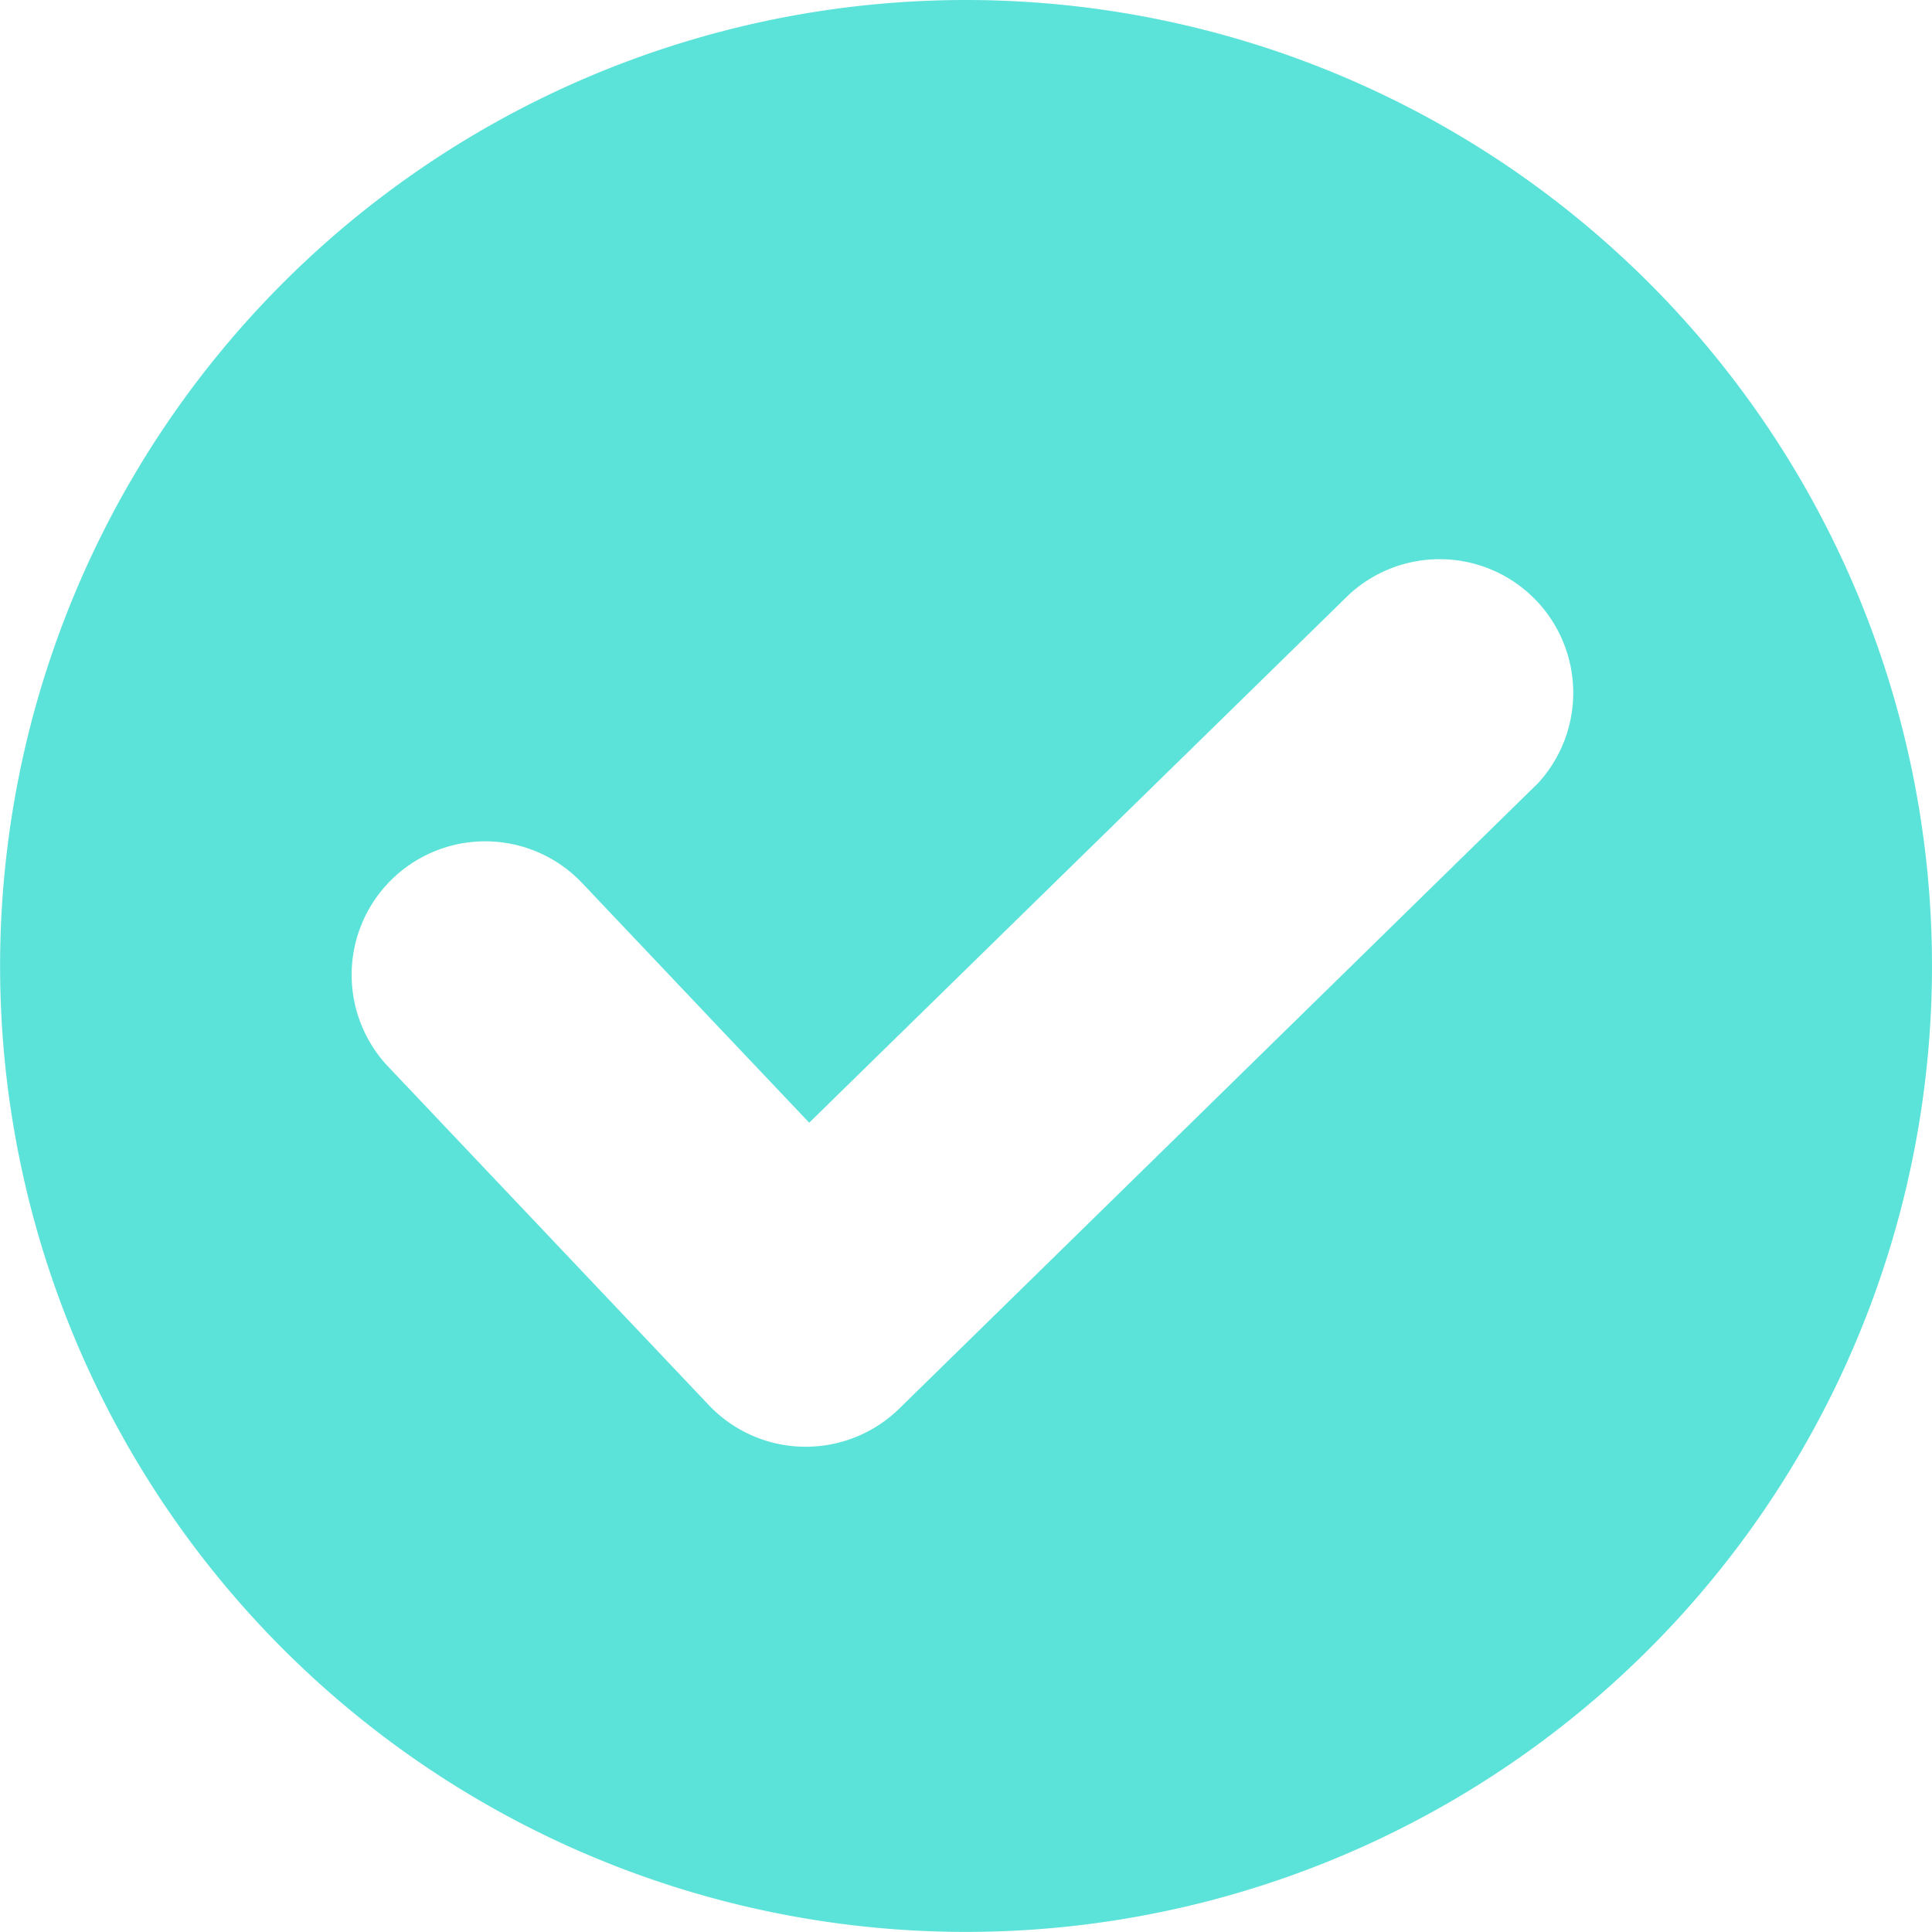 <svg xmlns="http://www.w3.org/2000/svg" width="21.471" height="21.471" viewBox="0 0 21.471 21.471"><g transform="translate(-25 -607)"><rect width="21" height="21" opacity="0" transform="translate(25.235 607.235)"/><path fill="#5CE3D9" d="M10.735,0A10.735,10.735,0,1,0,21.471,10.735,10.736,10.736,0,0,0,10.735,0Zm6.332,8.729L9.993,15.655a1.484,1.484,0,0,1-1.038.423H8.926a1.483,1.483,0,0,1-1.049-.463l-3.562-3.76A1.484,1.484,0,0,1,6.469,9.813l2.524,2.664,6-5.87a1.485,1.485,0,0,1,2.077,2.121Z" transform="translate(25 607)"/></g></svg>